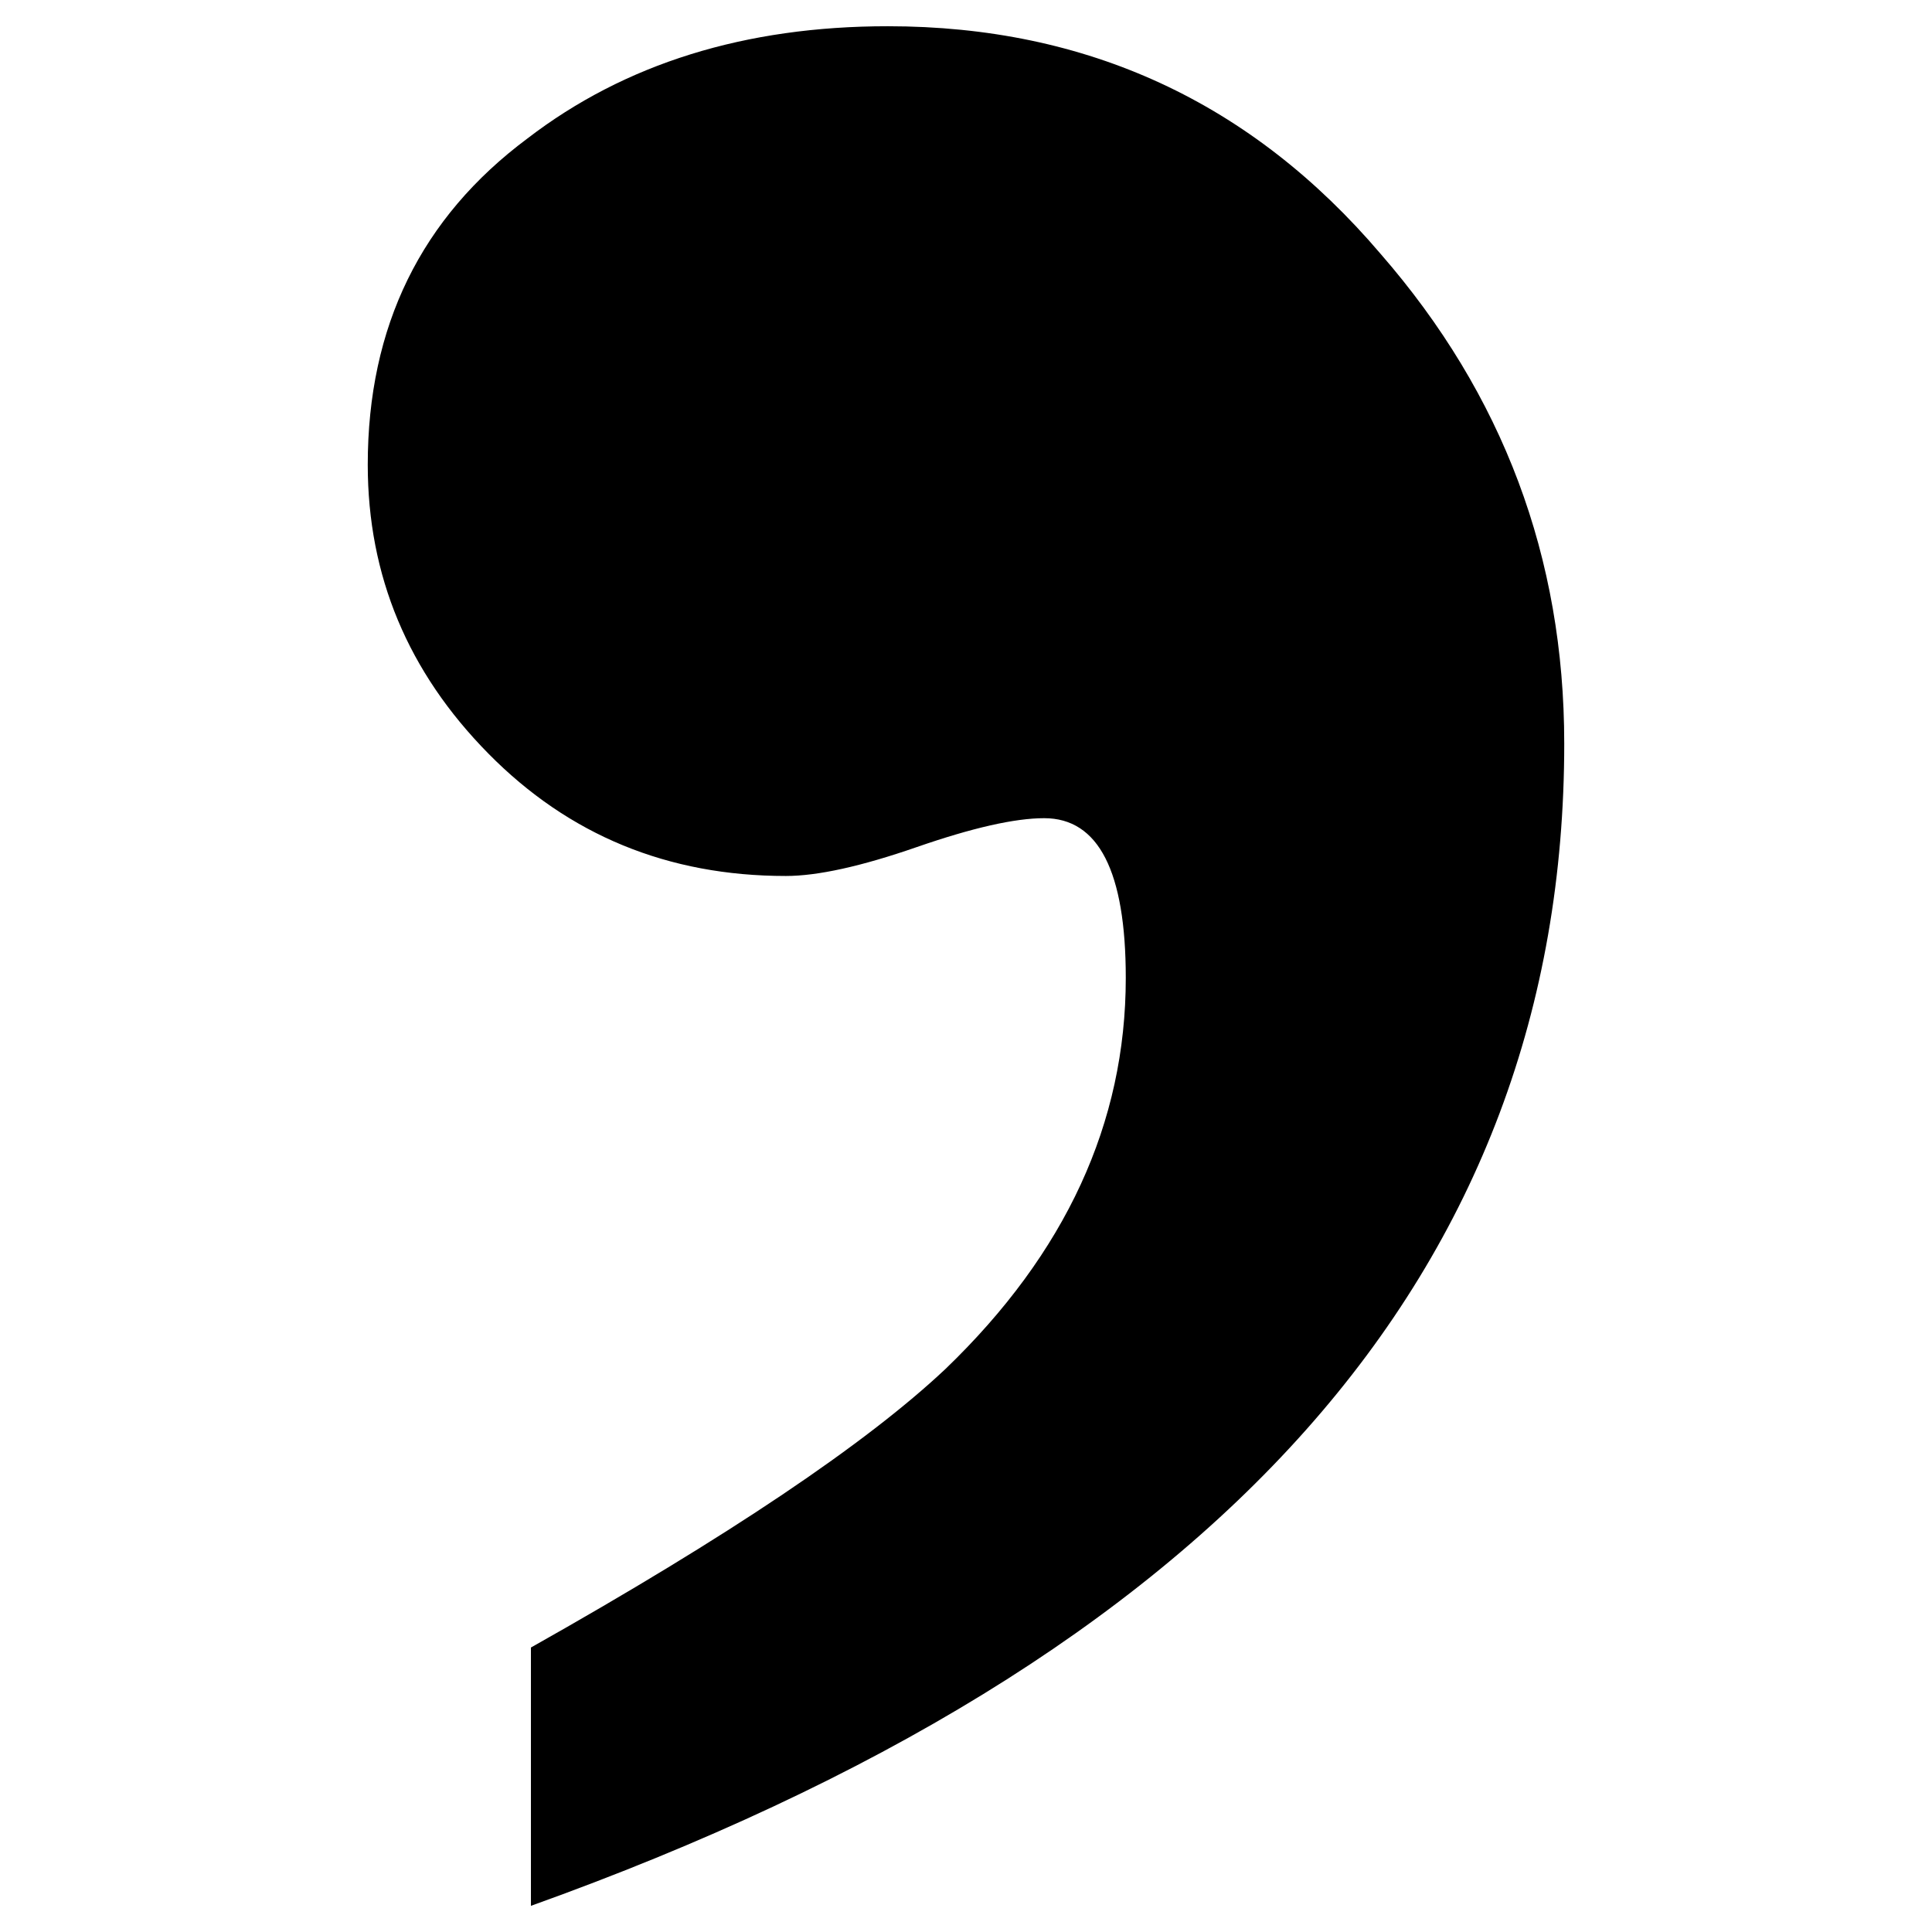 <?xml version="1.0" encoding="UTF-8"?>
<svg id="Layer_1" data-name="Layer 1" xmlns="http://www.w3.org/2000/svg" viewBox="0 0 570 570">
  <defs>
    <style>
      .cls-1 {
        stroke-width: 0px;
      }
    </style>
  </defs>
  <path class="cls-1" d="M461.5,219.32c0,155.78-101.62,270.1-304.86,342.96v-76.21c58.17-32.75,98.94-60.17,122.35-82.23,35.43-34.1,53.15-72.53,53.15-115.32,0-31.42-8.02-47.13-24.07-47.13-8.7,0-21.23,2.85-37.61,8.53-16.39,5.69-29.25,8.52-38.61,8.52-34.77,0-64.02-12.03-87.75-36.1-23.74-24.07-35.6-52.47-35.6-85.24,0-40.77,15.7-72.86,47.14-96.27,28.74-22.06,64.18-33.09,106.3-33.09,58.82,0,107.3,22.41,145.41,67.19,36.1,41.46,54.15,89.59,54.15,144.41Z"/>
</svg>